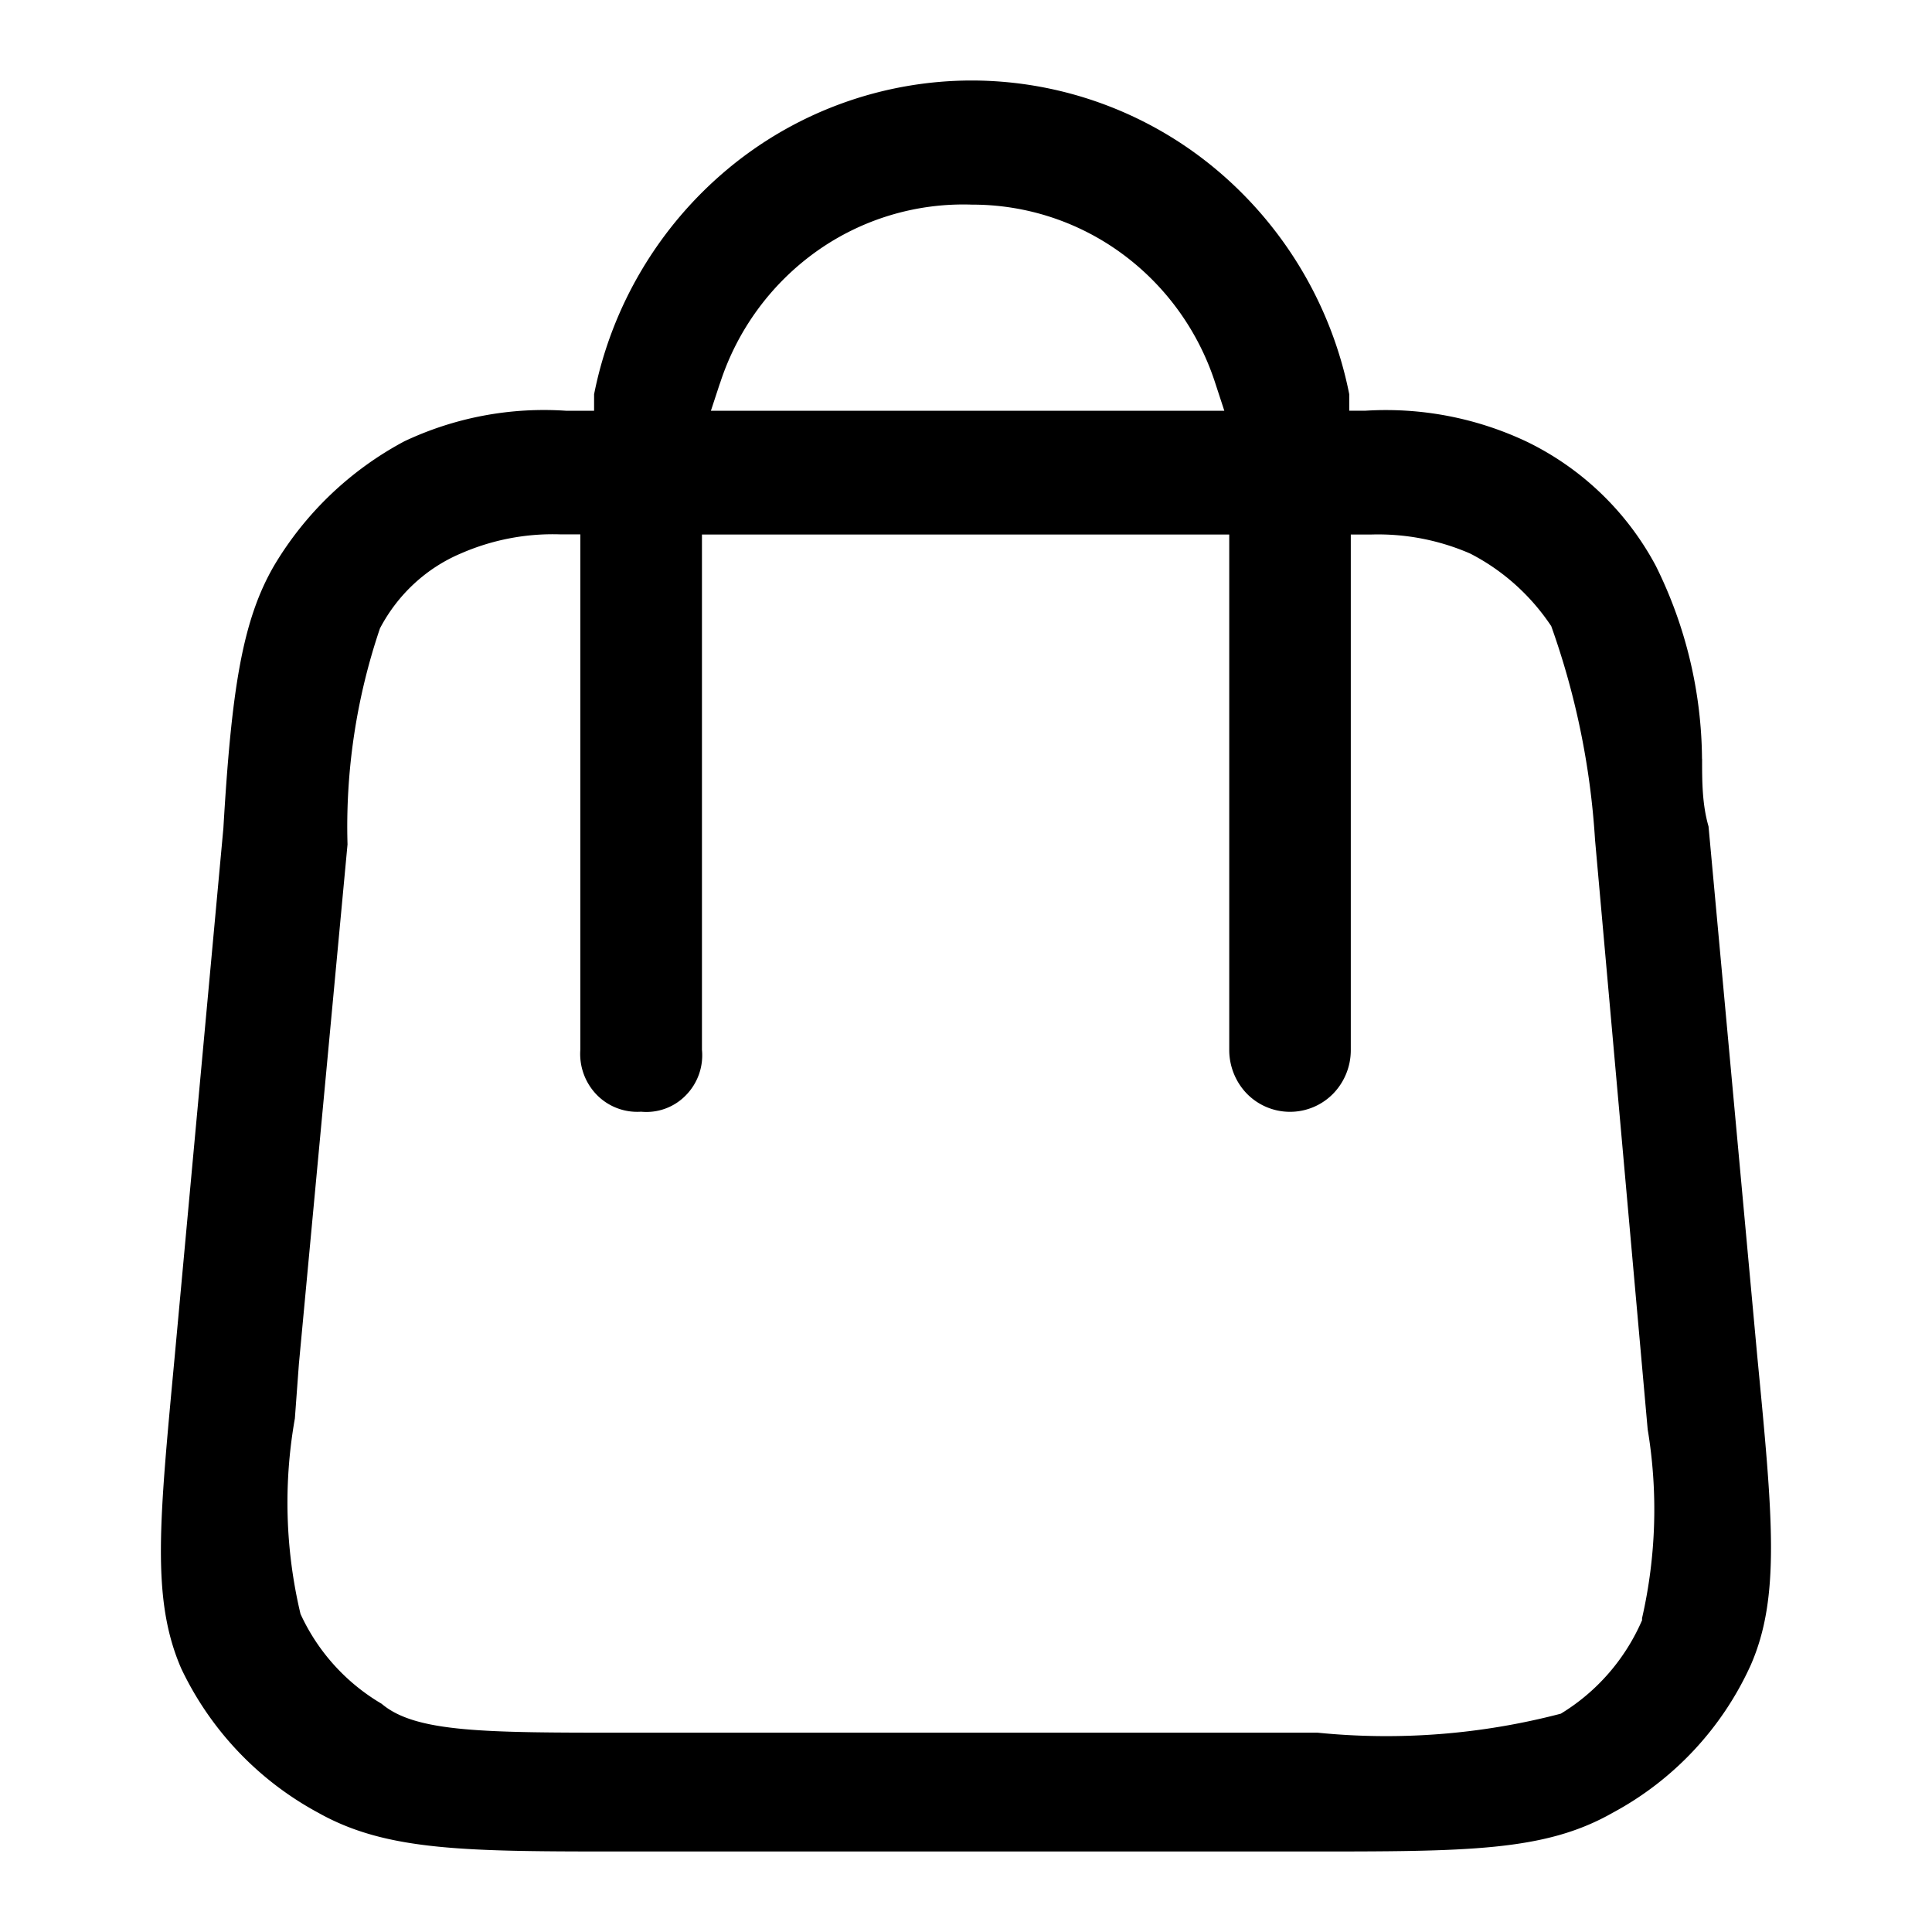 <svg xmlns="http://www.w3.org/2000/svg" fill="none" viewBox="0 0 24 24"><path fill="#000000" d="M21.143 9.426a5.472 5.472 0 0 0-.574-2.397 3.593 3.593 0 0 0-1.592-1.537 4.092 4.092 0 0 0-2.015-.39h-.201v-.204a4.881 4.881 0 0 0-1.662-2.8A4.738 4.738 0 0 0 12.07 1a4.737 4.737 0 0 0-3.028 1.098 4.88 4.88 0 0 0-1.662 2.8v.205h-.342a4.062 4.062 0 0 0-2.015.379A4.16 4.16 0 0 0 3.41 7.018c-.403.687-.534 1.558-.635 3.269l-.605 6.566c-.191 2.05-.292 3.012.081 3.873a3.966 3.966 0 0 0 1.703 1.793C4.81 23 5.799 23 7.763 23h8.464c2.015 0 2.962 0 3.808-.482a3.917 3.917 0 0 0 1.713-1.833c.373-.85.272-1.854.08-3.852l-.604-6.567c-.08-.277-.08-.563-.08-.84Zm-12.2-4.661a3.233 3.233 0 0 1 1.201-1.643 3.146 3.146 0 0 1 1.932-.58 3.138 3.138 0 0 1 1.866.612c.543.4.948.963 1.156 1.61l.111.339H8.831l.111-.338ZM20.397 20.13c-.21.483-.562.887-1.008 1.158a8.557 8.557 0 0 1-3.022.236H7.763c-1.733 0-2.6 0-3.022-.359a2.505 2.505 0 0 1-1.008-1.116 5.977 5.977 0 0 1-.07-2.428l.05-.677.604-6.454a7.667 7.667 0 0 1 .403-2.684c.22-.42.576-.75 1.008-.932a2.85 2.85 0 0 1 1.23-.236h.251v6.403a.728.728 0 0 0 .205.56.703.703 0 0 0 .55.209.683.683 0 0 0 .556-.204.708.708 0 0 0 .2-.565V6.64h6.55v6.403c0 .204.08.4.22.544a.75.75 0 0 0 1.07 0 .775.775 0 0 0 .22-.544V6.64h.253a2.87 2.87 0 0 1 1.229.236c.406.208.753.519 1.008.902.305.853.488 1.747.544 2.653l.654 7.325a6.06 6.06 0 0 1-.07 2.346v.03Z"/></svg>